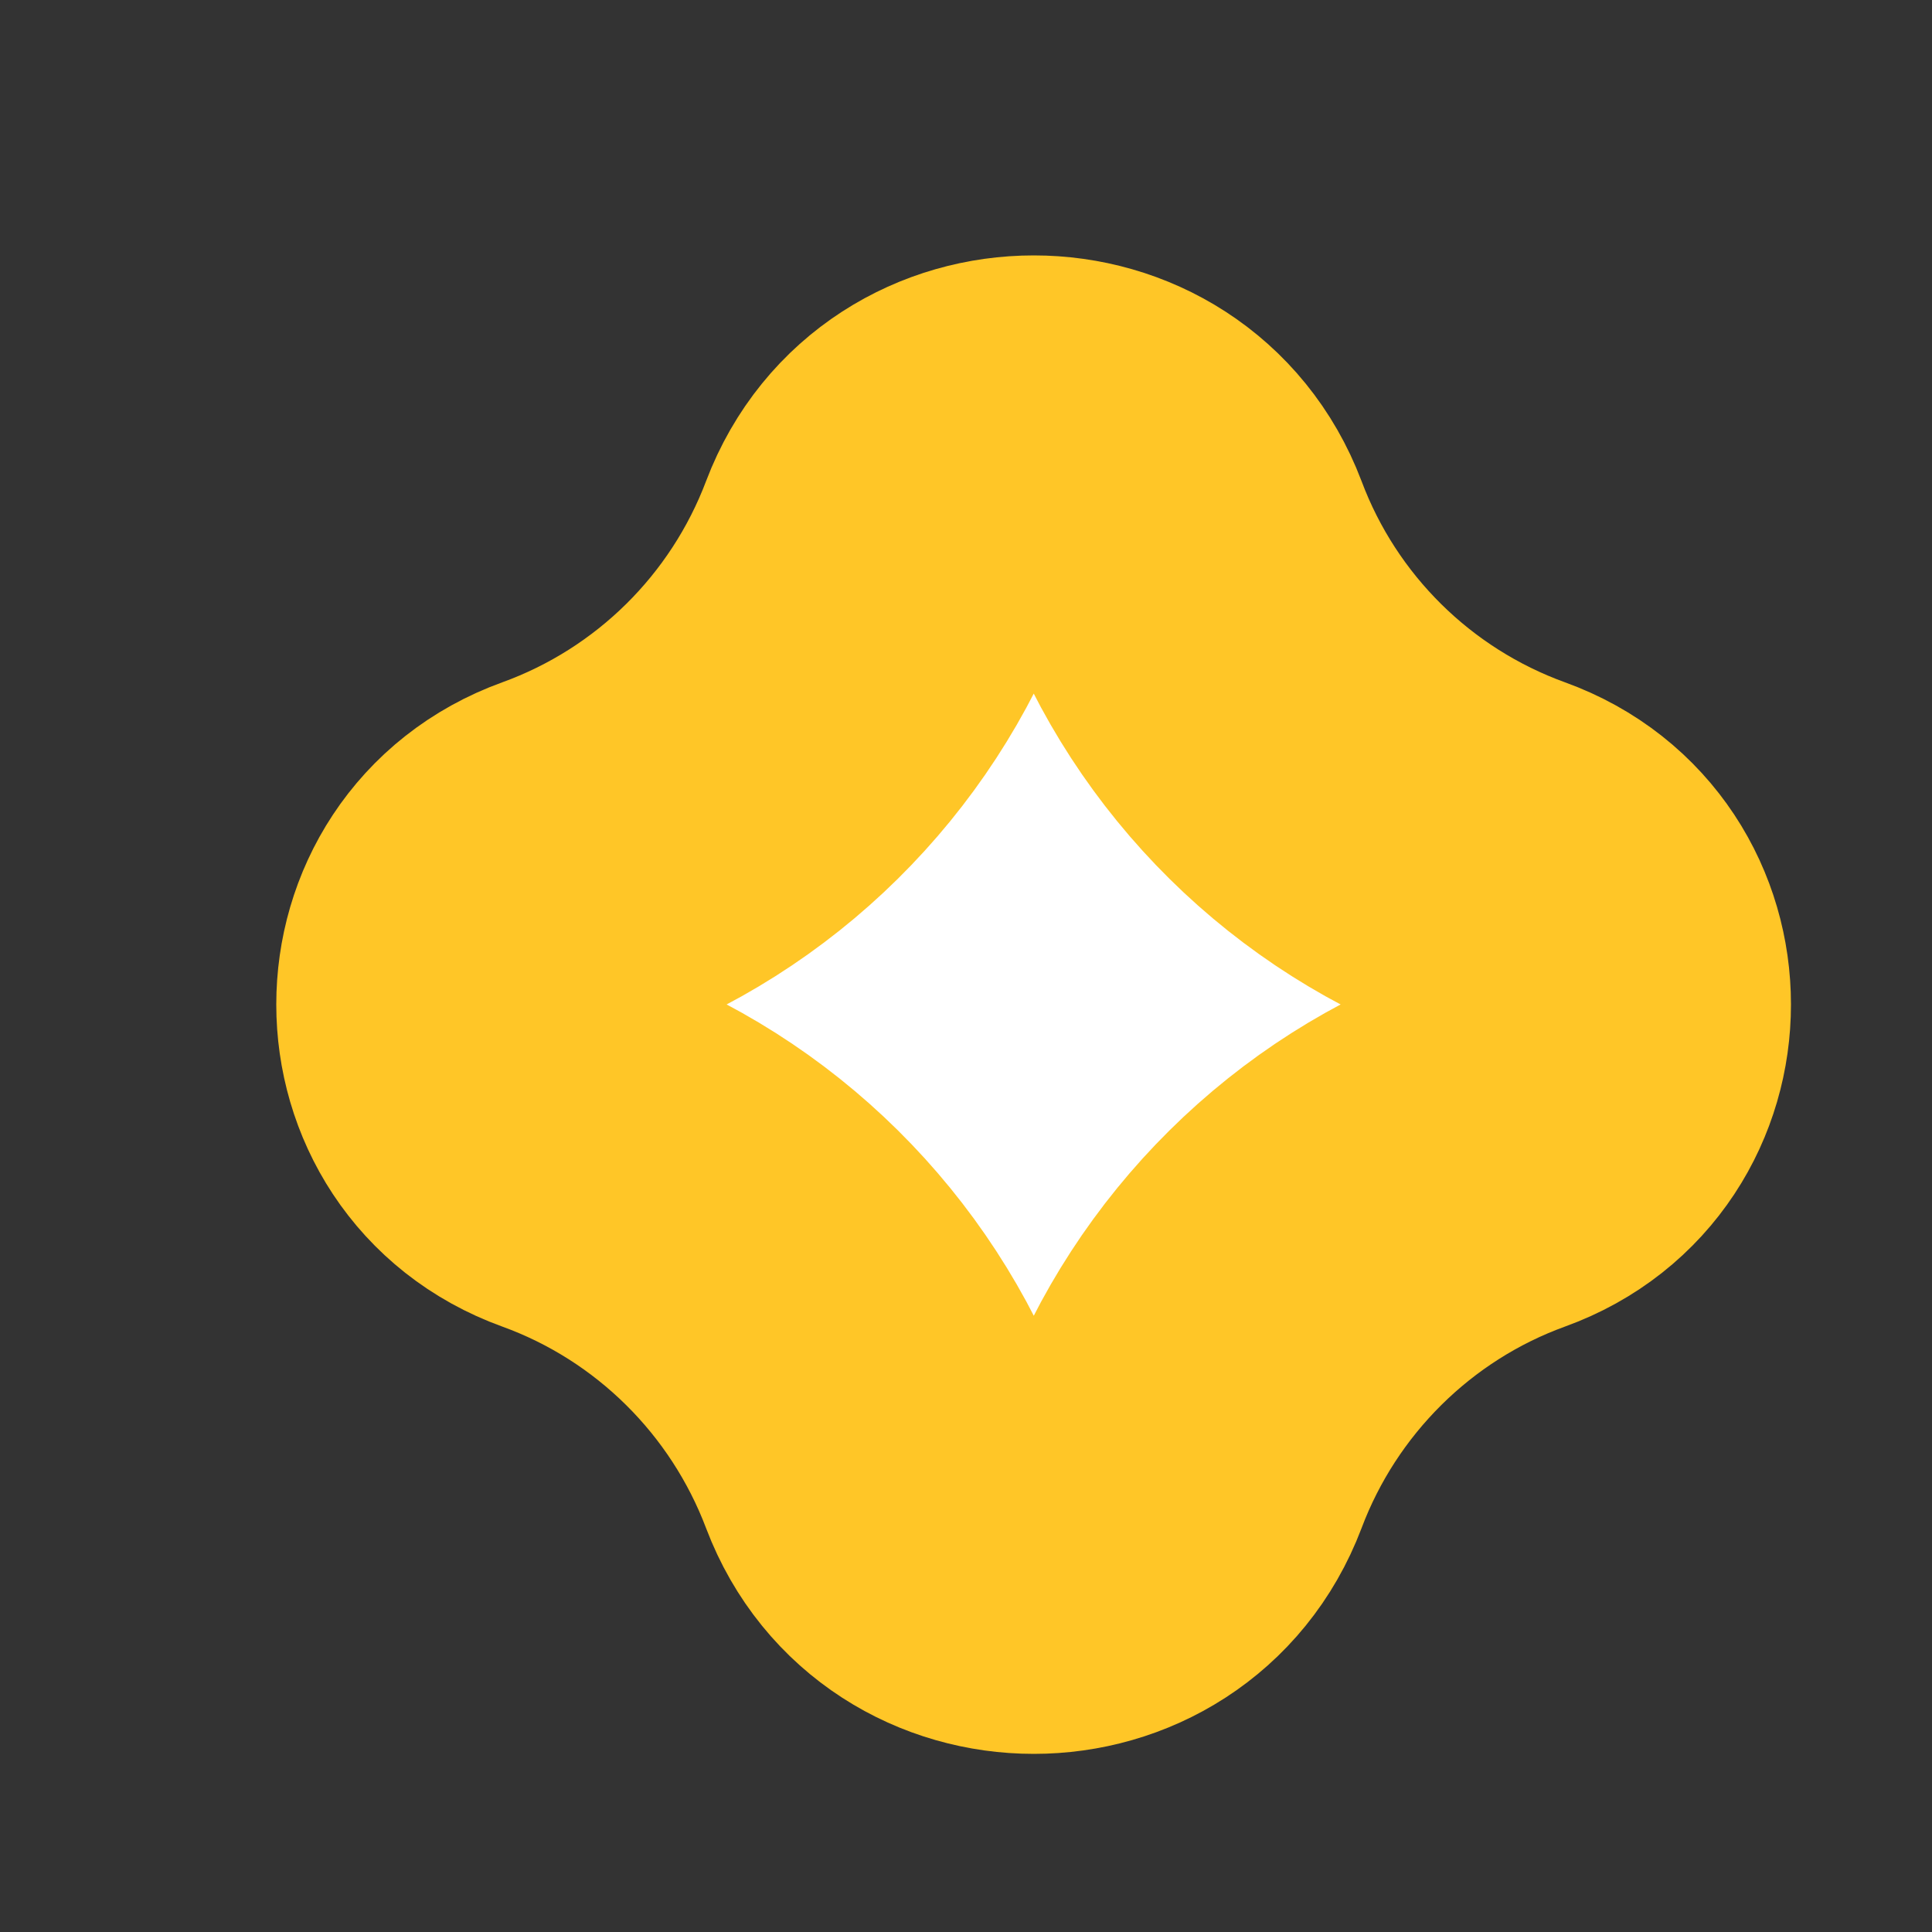 <svg preserveAspectRatio="none" width="100%" height="100%" overflow="visible" style="display: block;" viewBox="0 0 5 5" fill="none" xmlns="http://www.w3.org/2000/svg">
<rect x="0" y="0" width="5" height="5" fill="#333333" stroke="none"/>
<path id="Star 3" d="M2.295 1.422C2.427 1.074 2.924 1.074 3.056 1.422C3.198 1.8 3.499 2.098 3.88 2.236C4.22 2.359 4.22 2.84 3.88 2.963C3.499 3.101 3.198 3.401 3.056 3.778C2.924 4.126 2.427 4.126 2.295 3.778C2.152 3.4 1.851 3.101 1.47 2.963C1.13 2.84 1.13 2.359 1.47 2.236C1.851 2.098 2.152 1.8 2.295 1.422Z" fill="white" stroke="#FFC627"/>
</svg>
